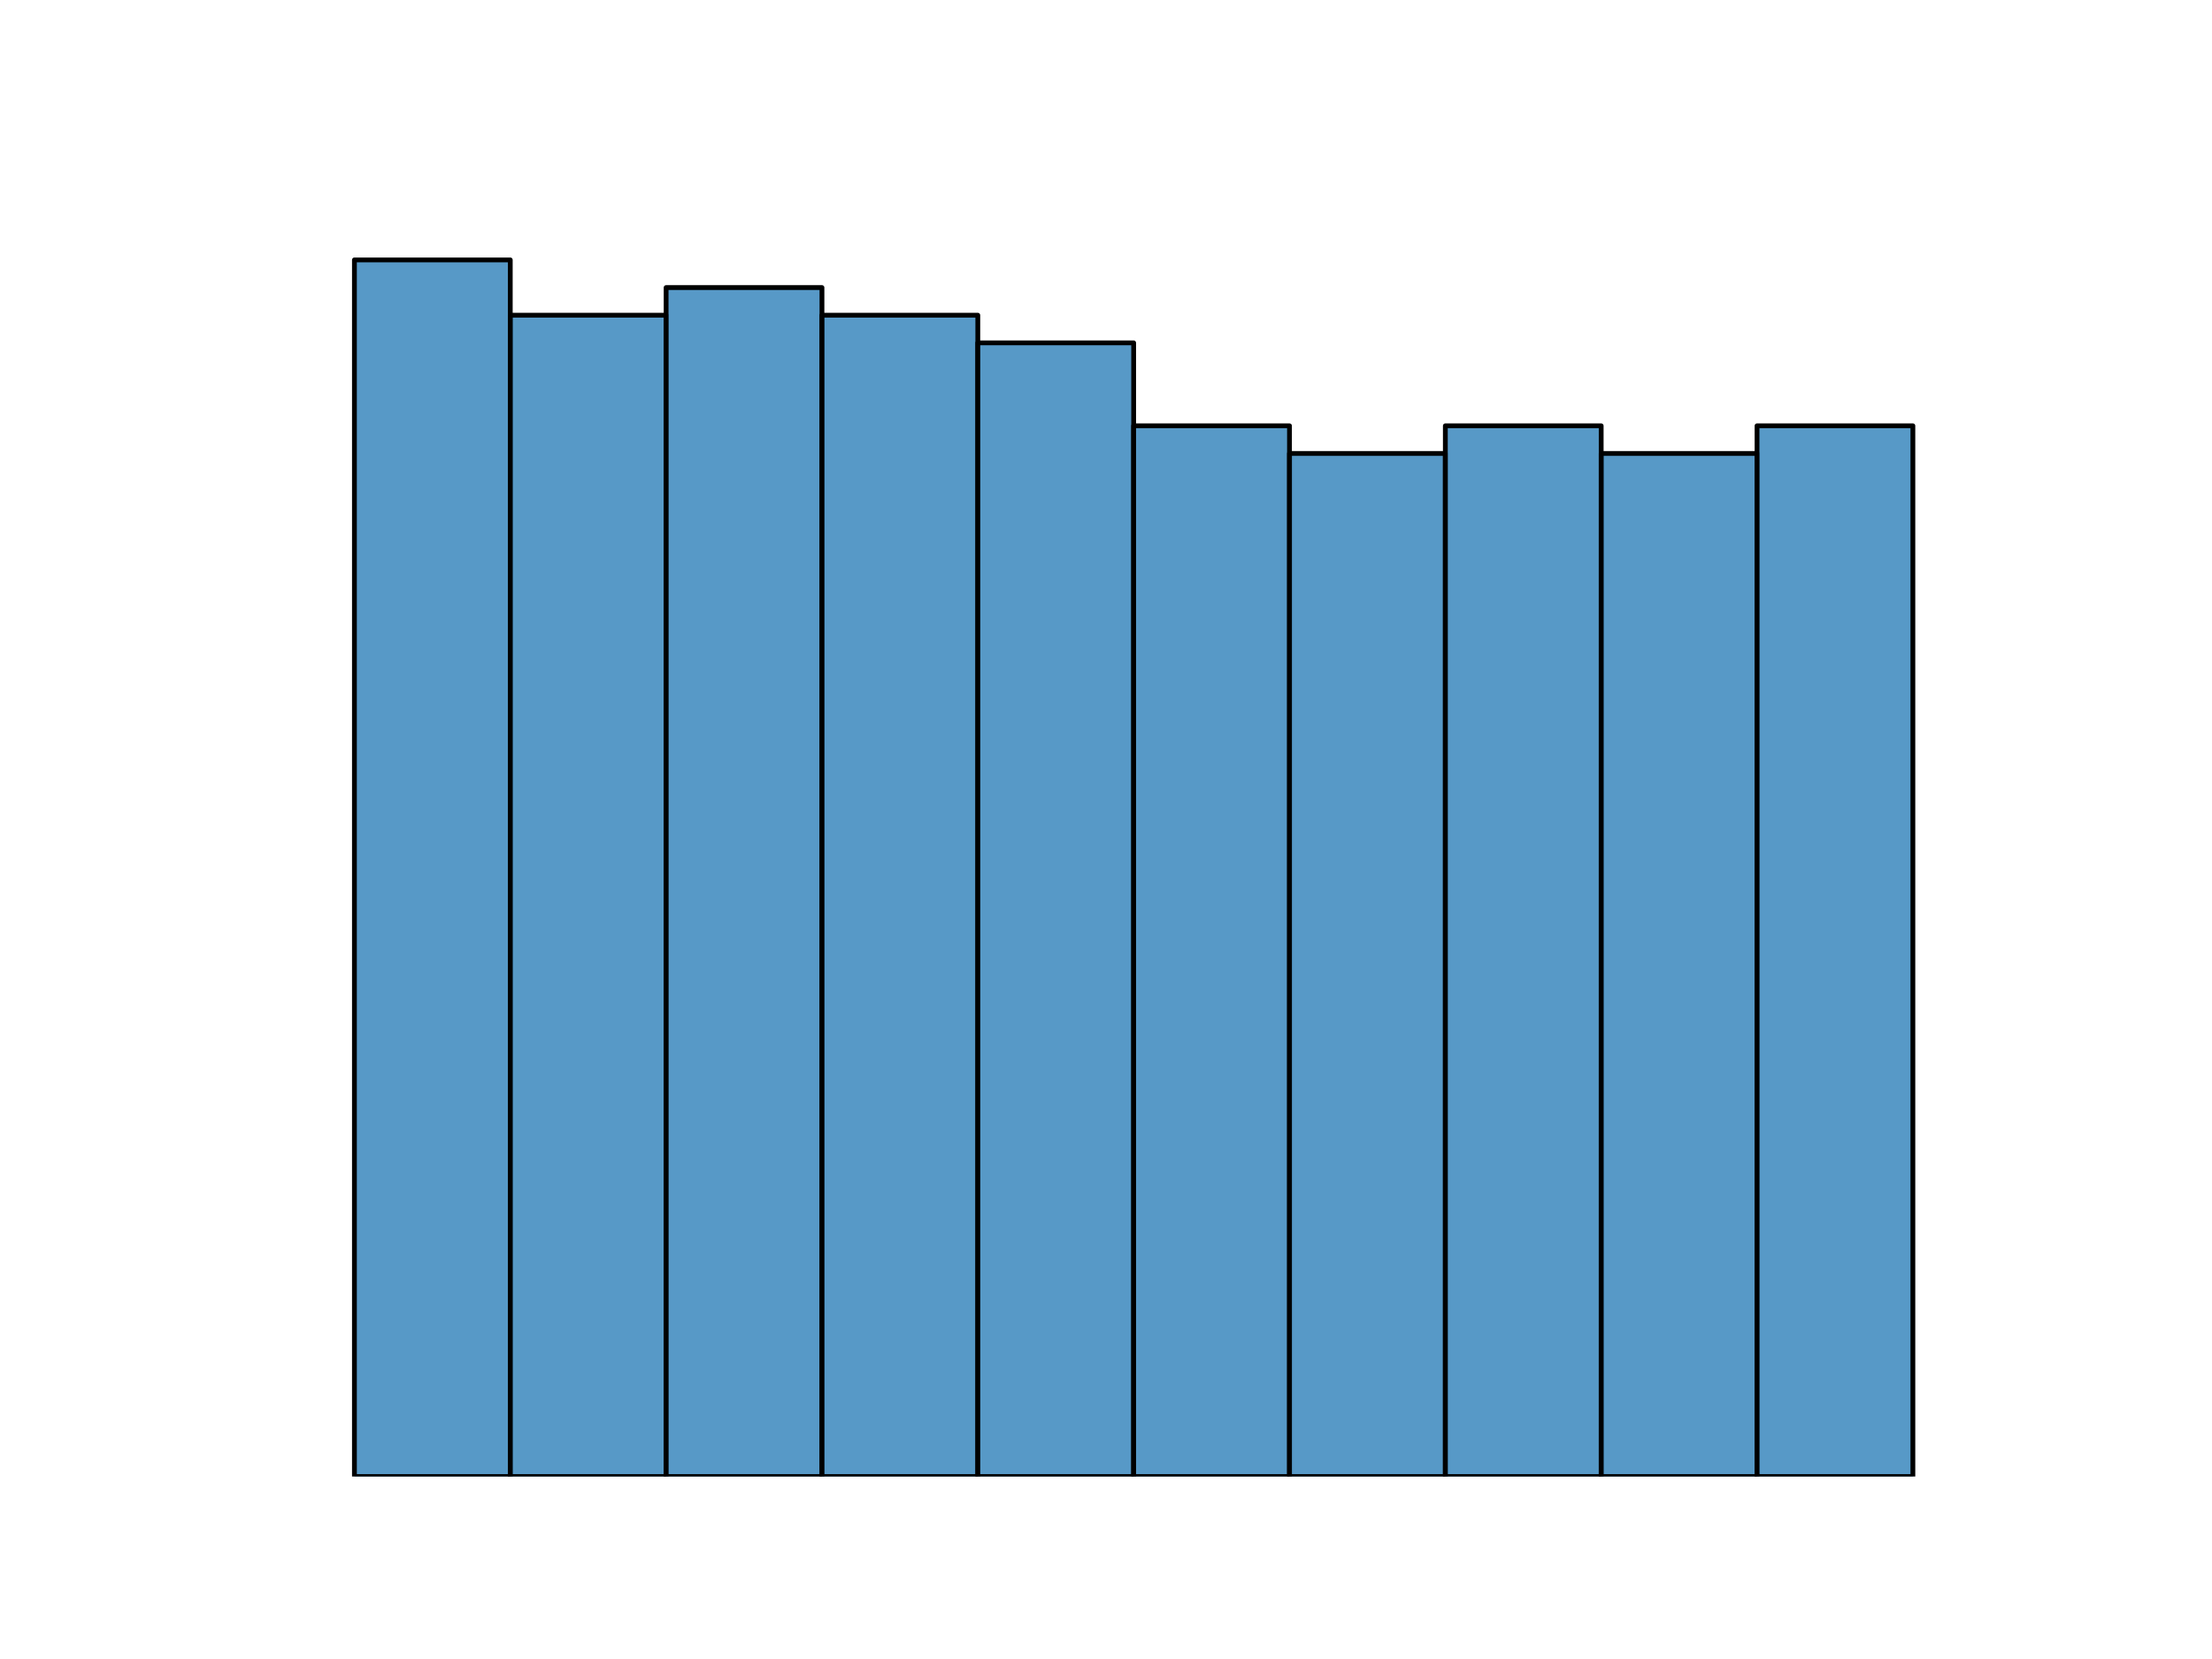 <?xml version="1.0" encoding="utf-8" standalone="no"?>
<!DOCTYPE svg PUBLIC "-//W3C//DTD SVG 1.1//EN"
  "http://www.w3.org/Graphics/SVG/1.1/DTD/svg11.dtd">
<svg xmlns:xlink="http://www.w3.org/1999/xlink" width="460.8pt" height="345.6pt" viewBox="0 0 460.8 345.6" xmlns="http://www.w3.org/2000/svg" version="1.1">
 <defs>
  <style type="text/css">*{stroke-linejoin: round; stroke-linecap: butt}</style>
 </defs>
 <g id="figure_1">
  <g id="patch_1">
   <path d="M 0 345.6 
L 460.8 345.6 
L 460.8 0 
L 0 0 
z
" style="fill: #ffffff"/>
  </g>
  <g id="axes_1">
   <g id="patch_2">
    <path d="M 73.833 307.584 
L 106.298 307.584 
L 106.298 54.144 
L 73.833 54.144 
z
" clip-path="url(#p02d0bb163c)" style="fill: #1f77b4; fill-opacity: 0.75; stroke: #000000; stroke-linejoin: miter"/>
   </g>
   <g id="patch_3">
    <path d="M 106.298 307.584 
L 138.764 307.584 
L 138.764 65.664 
L 106.298 65.664 
z
" clip-path="url(#p02d0bb163c)" style="fill: #1f77b4; fill-opacity: 0.75; stroke: #000000; stroke-linejoin: miter"/>
   </g>
   <g id="patch_4">
    <path d="M 138.764 307.584 
L 171.229 307.584 
L 171.229 59.904 
L 138.764 59.904 
z
" clip-path="url(#p02d0bb163c)" style="fill: #1f77b4; fill-opacity: 0.75; stroke: #000000; stroke-linejoin: miter"/>
   </g>
   <g id="patch_5">
    <path d="M 171.229 307.584 
L 203.695 307.584 
L 203.695 65.664 
L 171.229 65.664 
z
" clip-path="url(#p02d0bb163c)" style="fill: #1f77b4; fill-opacity: 0.75; stroke: #000000; stroke-linejoin: miter"/>
   </g>
   <g id="patch_6">
    <path d="M 203.695 307.584 
L 236.16 307.584 
L 236.16 71.424 
L 203.695 71.424 
z
" clip-path="url(#p02d0bb163c)" style="fill: #1f77b4; fill-opacity: 0.75; stroke: #000000; stroke-linejoin: miter"/>
   </g>
   <g id="patch_7">
    <path d="M 236.16 307.584 
L 268.625 307.584 
L 268.625 88.704 
L 236.16 88.704 
z
" clip-path="url(#p02d0bb163c)" style="fill: #1f77b4; fill-opacity: 0.75; stroke: #000000; stroke-linejoin: miter"/>
   </g>
   <g id="patch_8">
    <path d="M 268.625 307.584 
L 301.091 307.584 
L 301.091 94.464 
L 268.625 94.464 
z
" clip-path="url(#p02d0bb163c)" style="fill: #1f77b4; fill-opacity: 0.75; stroke: #000000; stroke-linejoin: miter"/>
   </g>
   <g id="patch_9">
    <path d="M 301.091 307.584 
L 333.556 307.584 
L 333.556 88.704 
L 301.091 88.704 
z
" clip-path="url(#p02d0bb163c)" style="fill: #1f77b4; fill-opacity: 0.75; stroke: #000000; stroke-linejoin: miter"/>
   </g>
   <g id="patch_10">
    <path d="M 333.556 307.584 
L 366.022 307.584 
L 366.022 94.464 
L 333.556 94.464 
z
" clip-path="url(#p02d0bb163c)" style="fill: #1f77b4; fill-opacity: 0.75; stroke: #000000; stroke-linejoin: miter"/>
   </g>
   <g id="patch_11">
    <path d="M 366.022 307.584 
L 398.487 307.584 
L 398.487 88.704 
L 366.022 88.704 
z
" clip-path="url(#p02d0bb163c)" style="fill: #1f77b4; fill-opacity: 0.75; stroke: #000000; stroke-linejoin: miter"/>
   </g>
  </g>
 </g>
 <defs>
  <clipPath id="p02d0bb163c">
   <rect x="57.6" y="41.472" width="357.12" height="266.112"/>
  </clipPath>
 </defs>
</svg>
